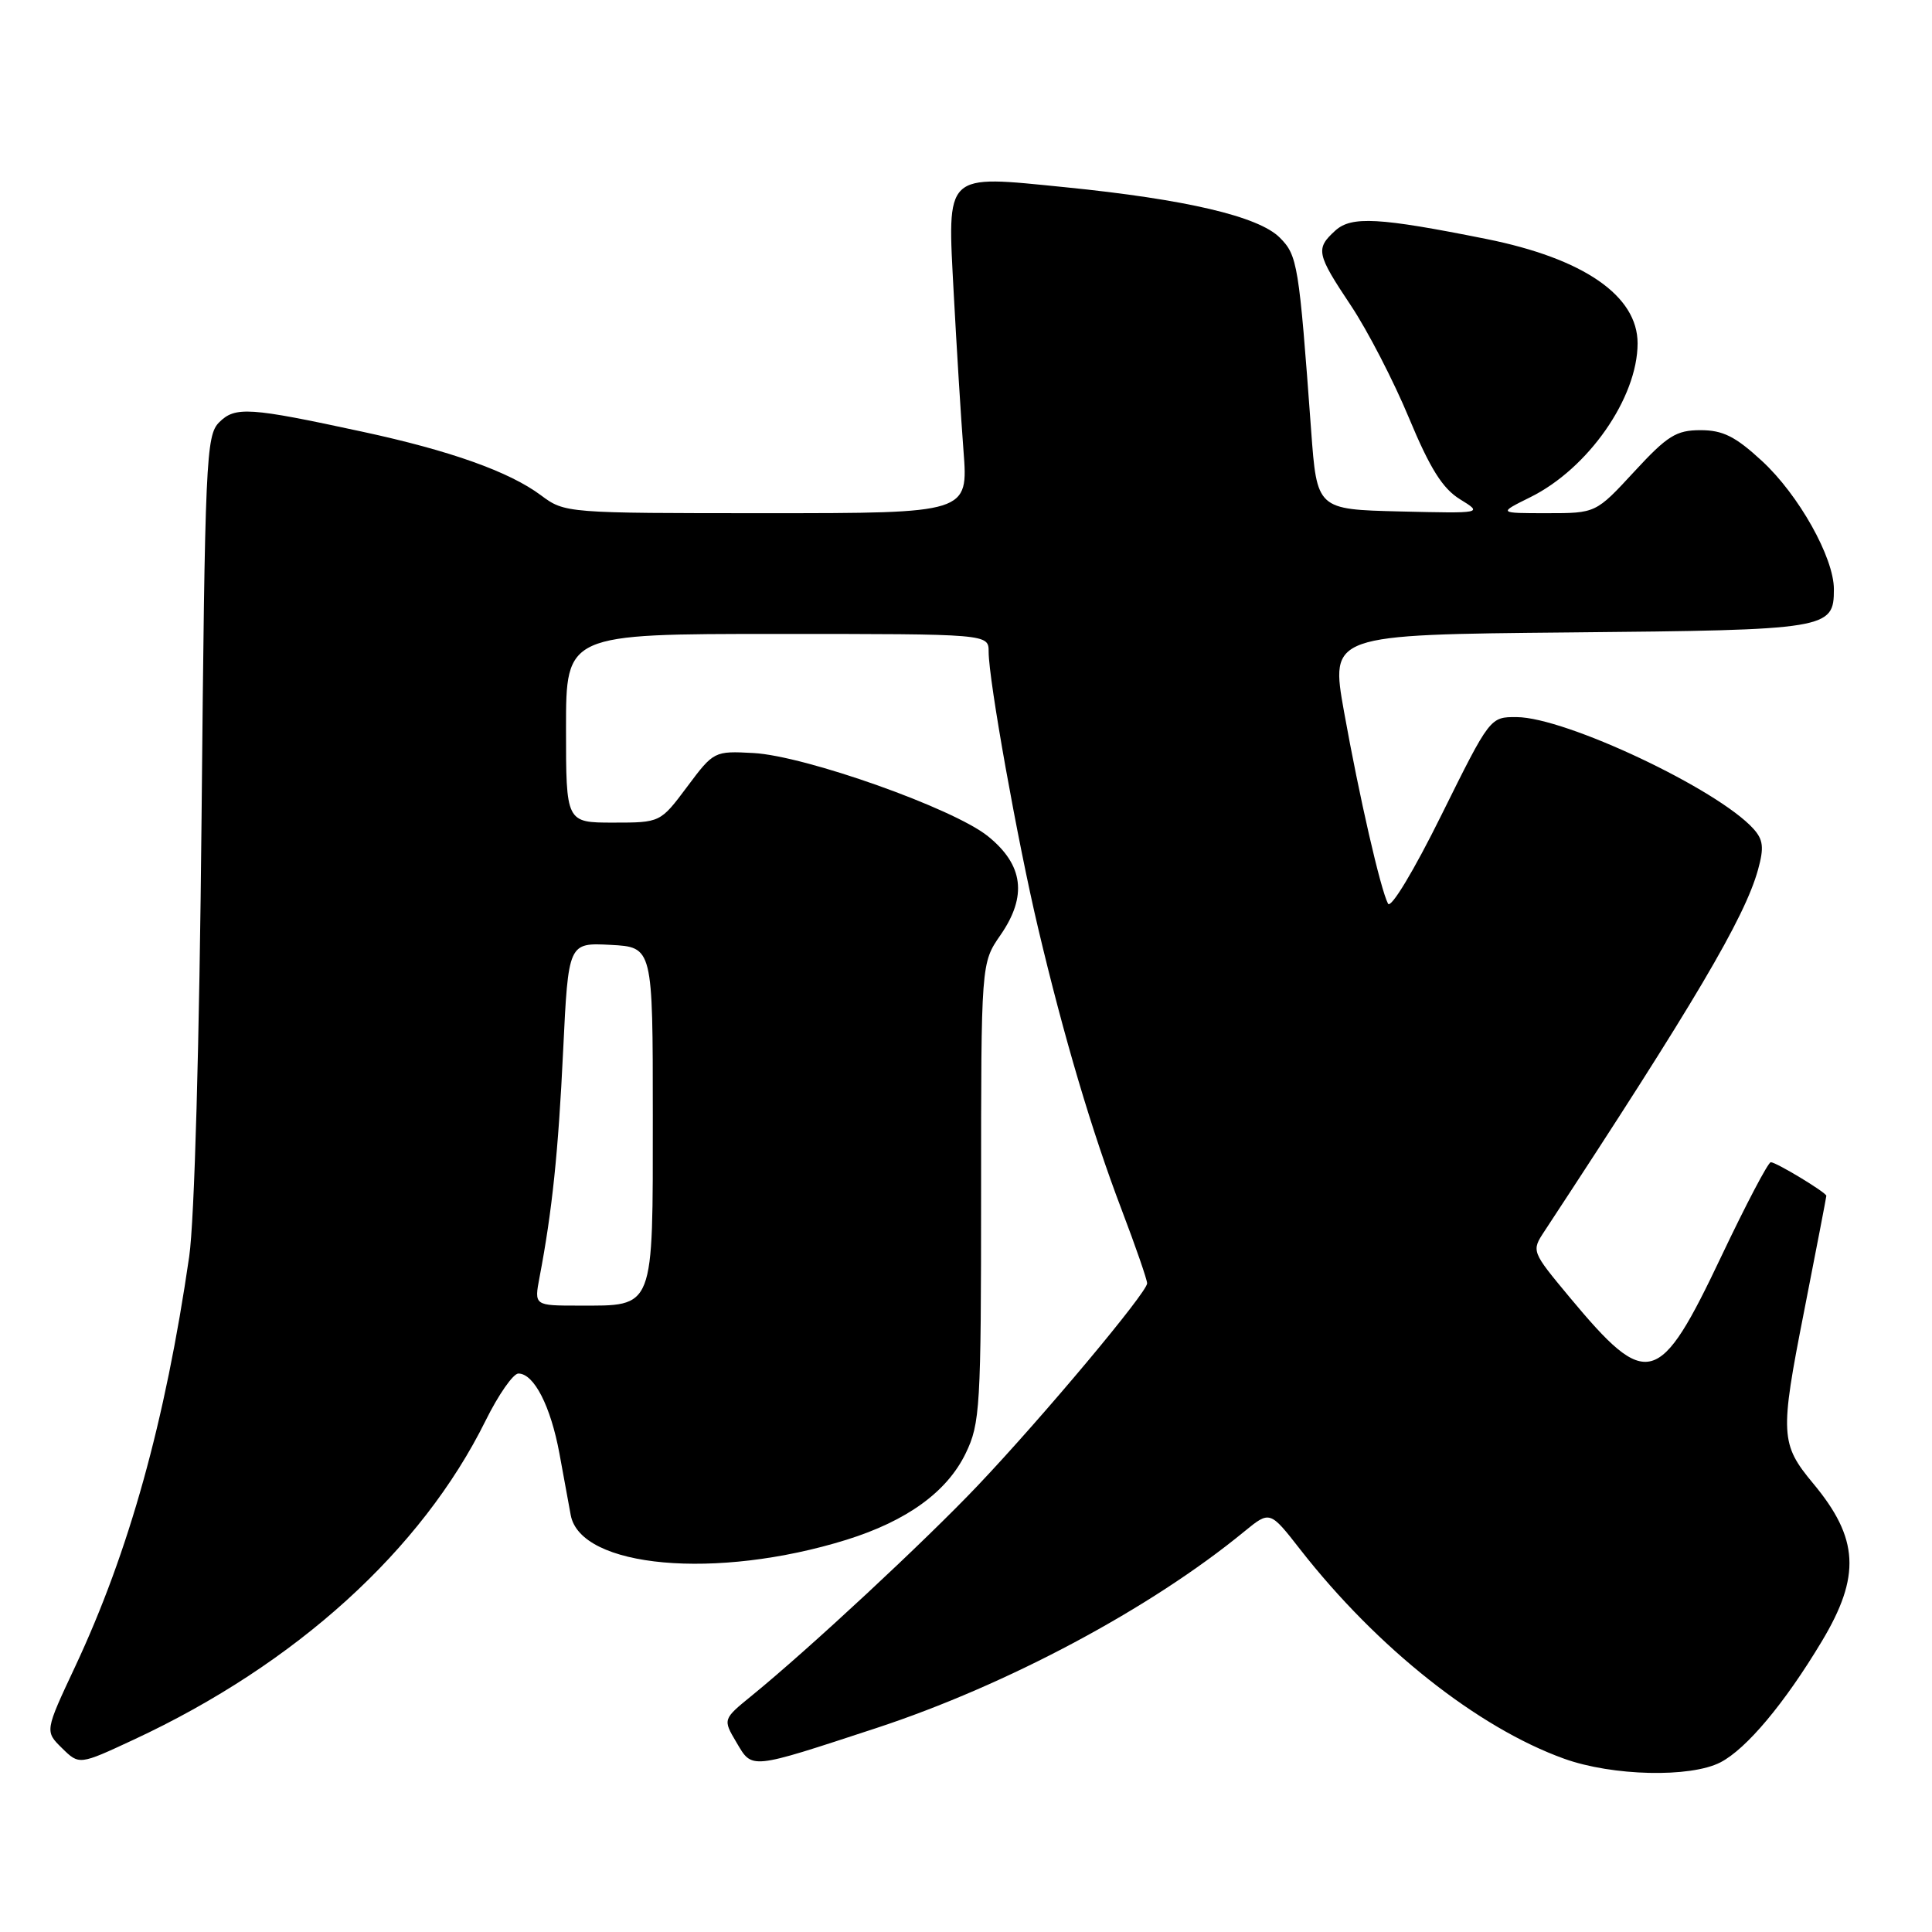 <?xml version="1.0" encoding="UTF-8" standalone="no"?>
<!DOCTYPE svg PUBLIC "-//W3C//DTD SVG 1.1//EN" "http://www.w3.org/Graphics/SVG/1.1/DTD/svg11.dtd" >
<svg xmlns="http://www.w3.org/2000/svg" xmlns:xlink="http://www.w3.org/1999/xlink" version="1.1" viewBox="0 0 256 256">
 <g >
 <path fill="currentColor"
d=" M 227.97 233.52 C 231.41 231.74 236.48 225.69 241.39 217.50 C 246.59 208.84 246.32 203.84 240.25 196.56 C 235.91 191.34 235.84 190.07 239.03 173.87 C 240.66 165.55 242.00 158.61 242.00 158.45 C 242.00 158.02 235.36 154.00 234.64 154.00 C 234.29 154.00 231.36 159.58 228.12 166.40 C 219.84 183.86 218.30 184.28 207.99 171.90 C 202.92 165.80 202.91 165.78 204.65 163.14 C 224.52 132.90 231.18 121.63 232.95 115.23 C 233.76 112.30 233.64 111.26 232.33 109.81 C 227.56 104.54 207.44 95.05 200.97 95.02 C 197.44 95.00 197.44 95.00 191.00 107.99 C 187.34 115.39 184.29 120.45 183.92 119.74 C 182.92 117.83 180.12 105.61 178.09 94.30 C 176.27 84.10 176.27 84.10 207.98 83.80 C 242.31 83.48 243.00 83.36 243.00 78.07 C 243.00 73.88 238.34 65.57 233.47 61.08 C 229.95 57.83 228.29 57.00 225.33 57.00 C 222.11 57.00 220.94 57.73 216.54 62.50 C 211.46 68.00 211.46 68.00 204.98 68.00 C 198.50 68.00 198.50 68.00 202.76 65.89 C 210.45 62.09 216.98 52.72 216.99 45.50 C 217.00 39.19 209.84 34.25 196.92 31.66 C 182.75 28.82 179.08 28.61 176.94 30.55 C 174.29 32.96 174.43 33.63 179.01 40.50 C 181.21 43.80 184.67 50.50 186.70 55.39 C 189.49 62.09 191.15 64.73 193.45 66.15 C 196.50 68.03 196.50 68.03 185.50 67.77 C 174.50 67.50 174.50 67.50 173.73 57.00 C 172.12 34.97 171.93 33.84 169.57 31.48 C 166.76 28.67 157.13 26.41 141.16 24.81 C 124.99 23.20 125.52 22.68 126.38 38.99 C 126.75 45.87 127.32 55.21 127.67 59.75 C 128.30 68.00 128.30 68.00 101.58 68.00 C 75.03 68.00 74.85 67.99 71.68 65.63 C 67.49 62.50 59.66 59.71 48.00 57.20 C 33.01 53.96 31.16 53.84 29.04 55.96 C 27.30 57.70 27.16 60.85 26.71 108.16 C 26.42 138.43 25.77 161.69 25.07 166.50 C 21.90 188.35 17.11 205.57 9.96 220.83 C 5.94 229.40 5.94 229.40 8.22 231.64 C 10.50 233.88 10.50 233.88 17.75 230.50 C 39.22 220.50 55.85 205.41 64.34 188.25 C 66.04 184.81 68.00 182.00 68.69 182.00 C 70.76 182.00 72.97 186.33 74.13 192.61 C 74.73 195.85 75.40 199.51 75.62 200.74 C 76.90 207.76 94.96 209.38 112.16 204.03 C 120.17 201.53 125.49 197.68 127.96 192.57 C 129.87 188.63 130.00 186.50 130.00 157.99 C 130.00 127.61 130.00 127.61 132.57 123.90 C 136.14 118.74 135.62 114.60 130.90 110.80 C 126.33 107.11 106.73 100.16 99.84 99.78 C 94.64 99.50 94.57 99.54 91.05 104.25 C 87.50 109.00 87.50 109.00 81.25 109.00 C 75.00 109.00 75.00 109.00 75.00 96.50 C 75.00 84.00 75.00 84.00 103.00 84.00 C 131.00 84.00 131.00 84.00 131.00 86.37 C 131.00 90.09 134.82 111.43 137.56 123.00 C 140.99 137.49 144.67 149.90 148.64 160.34 C 150.49 165.20 152.00 169.57 152.00 170.05 C 152.00 171.25 138.23 187.70 129.59 196.81 C 122.63 204.15 107.27 218.44 99.64 224.66 C 95.77 227.81 95.77 227.81 97.58 230.87 C 99.71 234.47 99.22 234.52 116.11 228.98 C 133.45 223.28 152.46 213.13 164.88 202.93 C 168.27 200.16 168.27 200.16 172.30 205.33 C 182.48 218.36 195.80 228.92 207.26 233.04 C 213.65 235.34 223.98 235.58 227.97 233.52 Z  M 71.49 169.25 C 73.17 160.44 73.98 152.64 74.62 139.20 C 75.31 124.91 75.31 124.91 80.90 125.20 C 86.50 125.50 86.50 125.50 86.50 147.83 C 86.50 173.76 86.79 173.00 76.70 173.00 C 70.78 173.00 70.78 173.00 71.49 169.25 Z "/>
</g>
</svg>